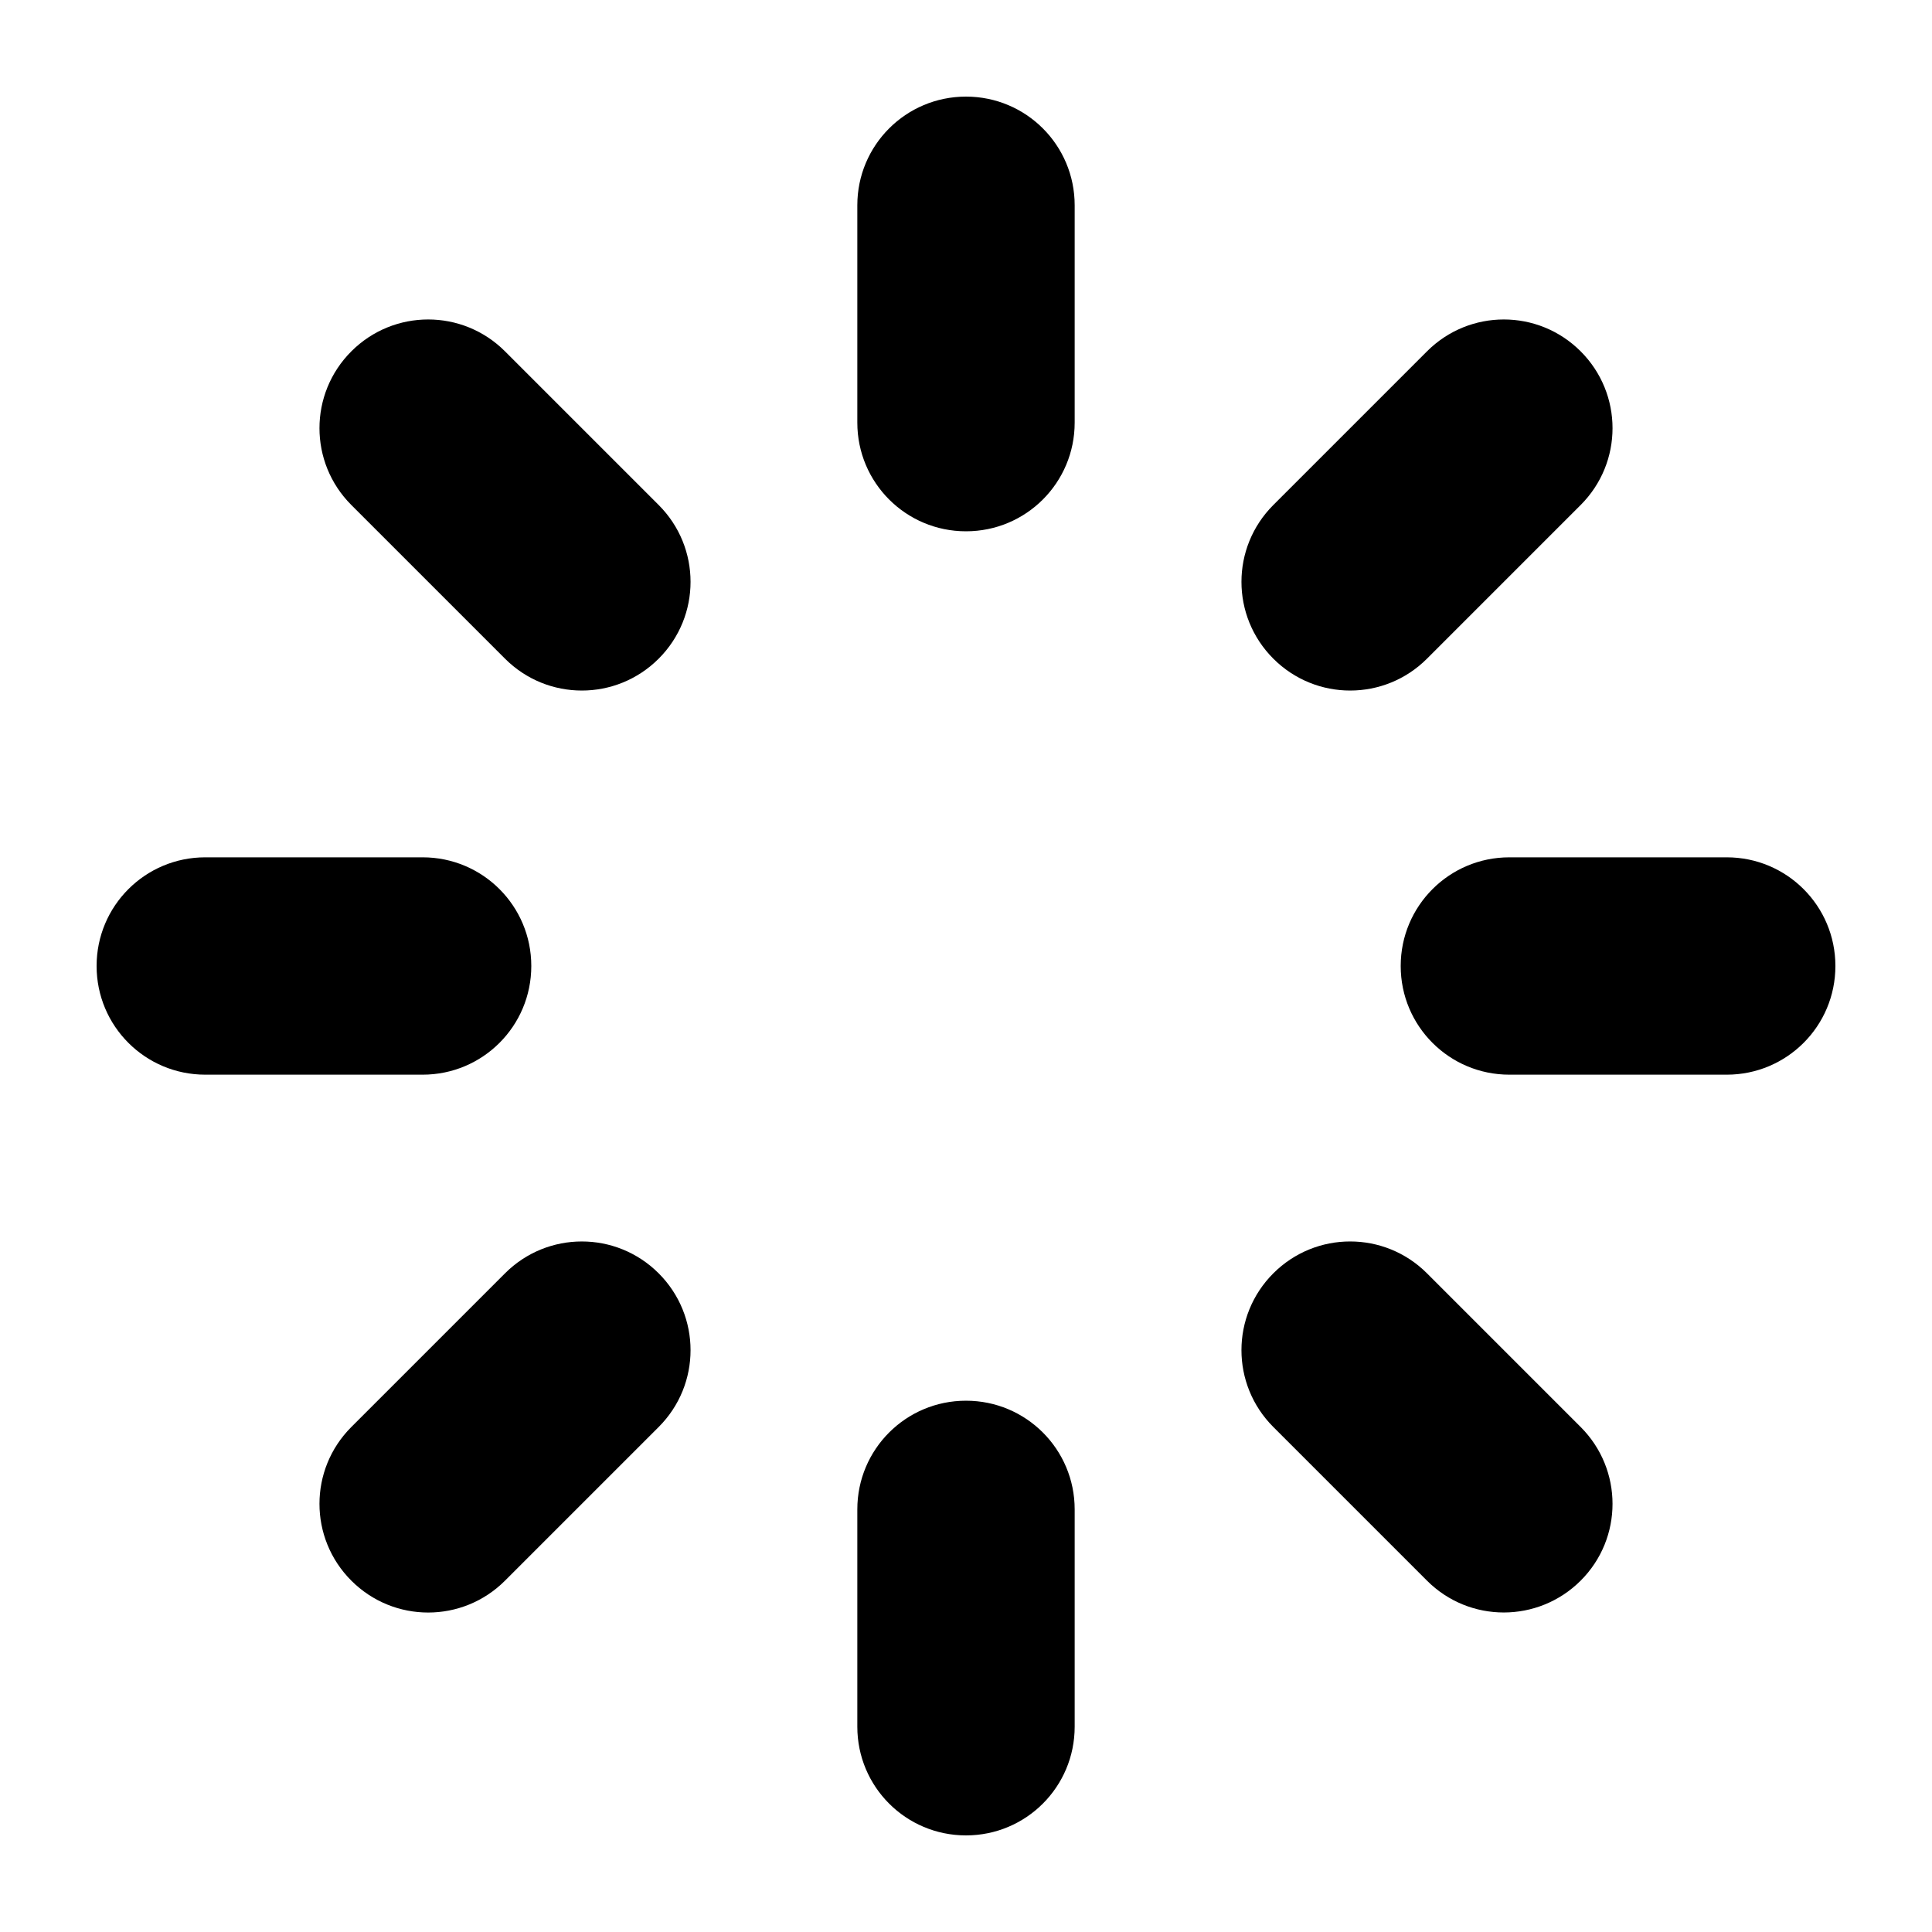 <svg width="1e3mm" height="1e3mm" version="1.1" viewBox="0 0 1e3 1e3" xml:space="preserve" xmlns="http://www.w3.org/2000/svg"><path d="m893.75 556.25h-112.5c-31.105 0-56.249-25.144-56.249-56.249 0-31.107 25.144-56.251 56.249-56.251h112.5c31.105 0 56.249 25.144 56.249 56.251 0 31.105-25.144 56.249-56.249 56.249zm-155.14-215.32c-21.993 21.993-57.544 21.993-79.537 0-21.993-21.995-21.993-57.544 0-79.54l79.537-79.537c21.993-21.993 57.544-21.993 79.537 0 21.993 21.995 21.993 57.544 0 79.537zm-238.61 609.07c-31.107 0-56.251-25.144-56.251-56.249v-112.5c0-31.105 25.144-56.249 56.251-56.249 31.105 0 56.249 25.144 56.249 56.249v112.5c0 31.105-25.144 56.249-56.249 56.249zm0-675c-31.107 0-56.251-25.144-56.251-56.249v-112.5c0-31.105 25.144-56.249 56.251-56.249 31.105 0 56.249 25.144 56.249 56.249v112.5c0 31.105-25.144 56.249-56.249 56.249zm-238.61 543.15c-21.993 21.993-57.542 21.993-79.537 0-21.993-21.993-21.993-57.544 0-79.537l79.537-79.537c21.995-21.993 57.544-21.993 79.54 0 21.993 21.993 21.993 57.544 0 79.537zm0-477.22-79.537-79.54c-21.993-21.993-21.993-57.542 0-79.537 21.995-21.993 57.544-21.993 79.537 0l79.54 79.537c21.993 21.995 21.993 57.544 0 79.54-21.995 21.993-57.544 21.993-79.54 0zm13.606 159.07c0 31.105-25.144 56.249-56.249 56.249h-112.5c-31.105 0-56.249-25.144-56.249-56.249 0-31.107 25.144-56.251 56.249-56.251h112.5c31.105 0 56.249 25.144 56.249 56.251zm463.61 159.07 79.537 79.537c21.993 21.993 21.993 57.599 0 79.537-21.993 21.938-57.544 21.993-79.537 0l-79.537-79.537c-21.993-21.993-21.993-57.544 0-79.537 21.993-21.993 57.544-21.993 79.537 0z" stroke-width="56.25"/></svg>
